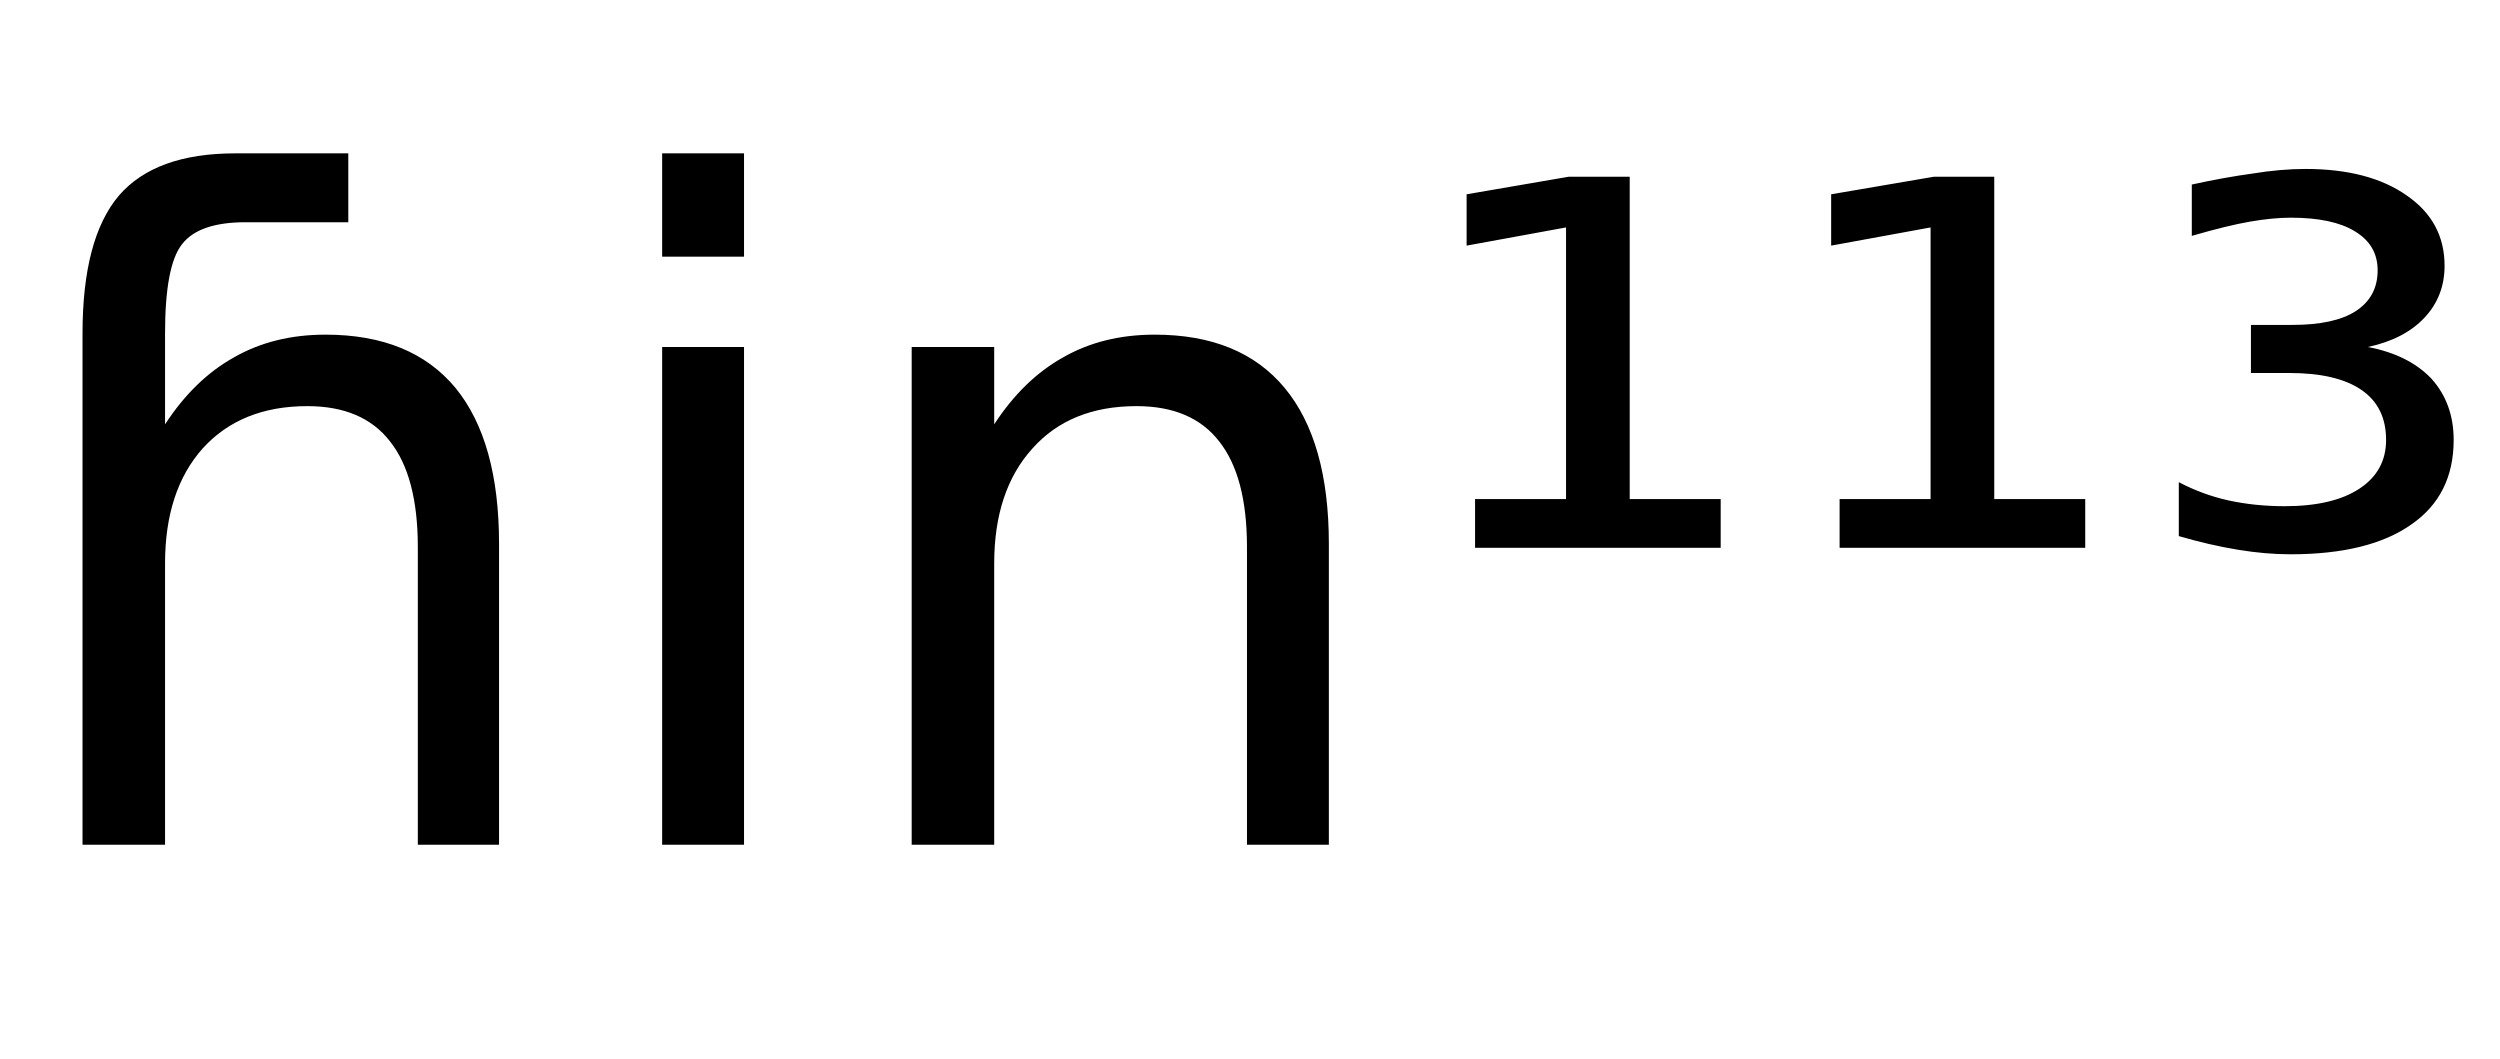 <svg height="16.297" width="38.473" xmlns="http://www.w3.org/2000/svg" ><path d="M7.68 8.37L7.68 8.37L7.68 13.00L6.43 13.00L6.43 8.42Q6.43 7.33 6.00 6.79Q5.58 6.25 4.73 6.25L4.73 6.25Q3.71 6.25 3.12 6.90Q2.54 7.55 2.54 8.67L2.54 8.67L2.54 13.00L1.27 13.00L1.27 5.13Q1.27 3.67 1.83 3.01Q2.39 2.36 3.62 2.36L3.62 2.36L5.36 2.36L5.36 3.42L3.78 3.42Q3.06 3.42 2.80 3.76Q2.54 4.09 2.54 5.13L2.54 5.13L2.54 6.53Q2.99 5.84 3.60 5.50Q4.21 5.15 5.01 5.15L5.01 5.15Q6.33 5.15 7.01 5.97Q7.68 6.79 7.68 8.37ZM10.19 13.00L10.19 5.34L11.45 5.34L11.45 13.00L10.19 13.00ZM10.19 3.95L10.19 2.36L11.45 2.36L11.45 3.95L10.19 3.95ZM20.45 8.37L20.45 8.37L20.45 13.00L19.19 13.00L19.19 8.42Q19.19 7.33 18.76 6.79Q18.34 6.25 17.49 6.25L17.49 6.25Q16.47 6.25 15.89 6.90Q15.30 7.55 15.30 8.67L15.30 8.67L15.30 13.00L14.03 13.00L14.03 5.34L15.30 5.34L15.30 6.53Q15.75 5.84 16.36 5.50Q16.97 5.15 17.77 5.15L17.77 5.15Q19.09 5.15 19.77 5.97Q20.45 6.79 20.45 8.37ZM22.70 8.43L22.70 7.68L24.10 7.68L24.10 3.50L22.57 3.78L22.57 2.99L24.14 2.72L25.08 2.72L25.08 7.68L26.48 7.68L26.48 8.43L22.70 8.43ZM28.31 8.43L28.31 7.68L29.71 7.68L29.71 3.50L28.18 3.78L28.18 2.99L29.76 2.72L30.69 2.72L30.69 7.68L32.09 7.68L32.09 8.43L28.31 8.43ZM36.44 5.34L36.44 5.34Q37.07 5.46 37.42 5.83Q37.76 6.21 37.76 6.77L37.76 6.77Q37.76 7.62 37.11 8.07Q36.46 8.53 35.25 8.53L35.25 8.53Q34.86 8.53 34.44 8.46Q34.01 8.39 33.53 8.25L33.53 8.25L33.53 7.42Q33.89 7.61 34.29 7.70Q34.70 7.79 35.16 7.79L35.16 7.79Q35.90 7.79 36.31 7.52Q36.72 7.25 36.72 6.77L36.72 6.77Q36.72 6.26 36.34 6.00Q35.96 5.74 35.23 5.74L35.23 5.74L34.64 5.74L34.64 5.00L35.28 5.00Q35.92 5.00 36.25 4.79Q36.59 4.57 36.59 4.16L36.59 4.16Q36.59 3.77 36.24 3.56Q35.90 3.35 35.25 3.35L35.25 3.35Q34.98 3.35 34.63 3.41Q34.28 3.47 33.73 3.63L33.73 3.63L33.73 2.84Q34.23 2.73 34.67 2.67Q35.10 2.60 35.48 2.60L35.48 2.60Q36.46 2.60 37.04 3.01Q37.62 3.41 37.62 4.09L37.62 4.09Q37.62 4.56 37.31 4.89Q37.00 5.22 36.44 5.34Z"></path></svg>